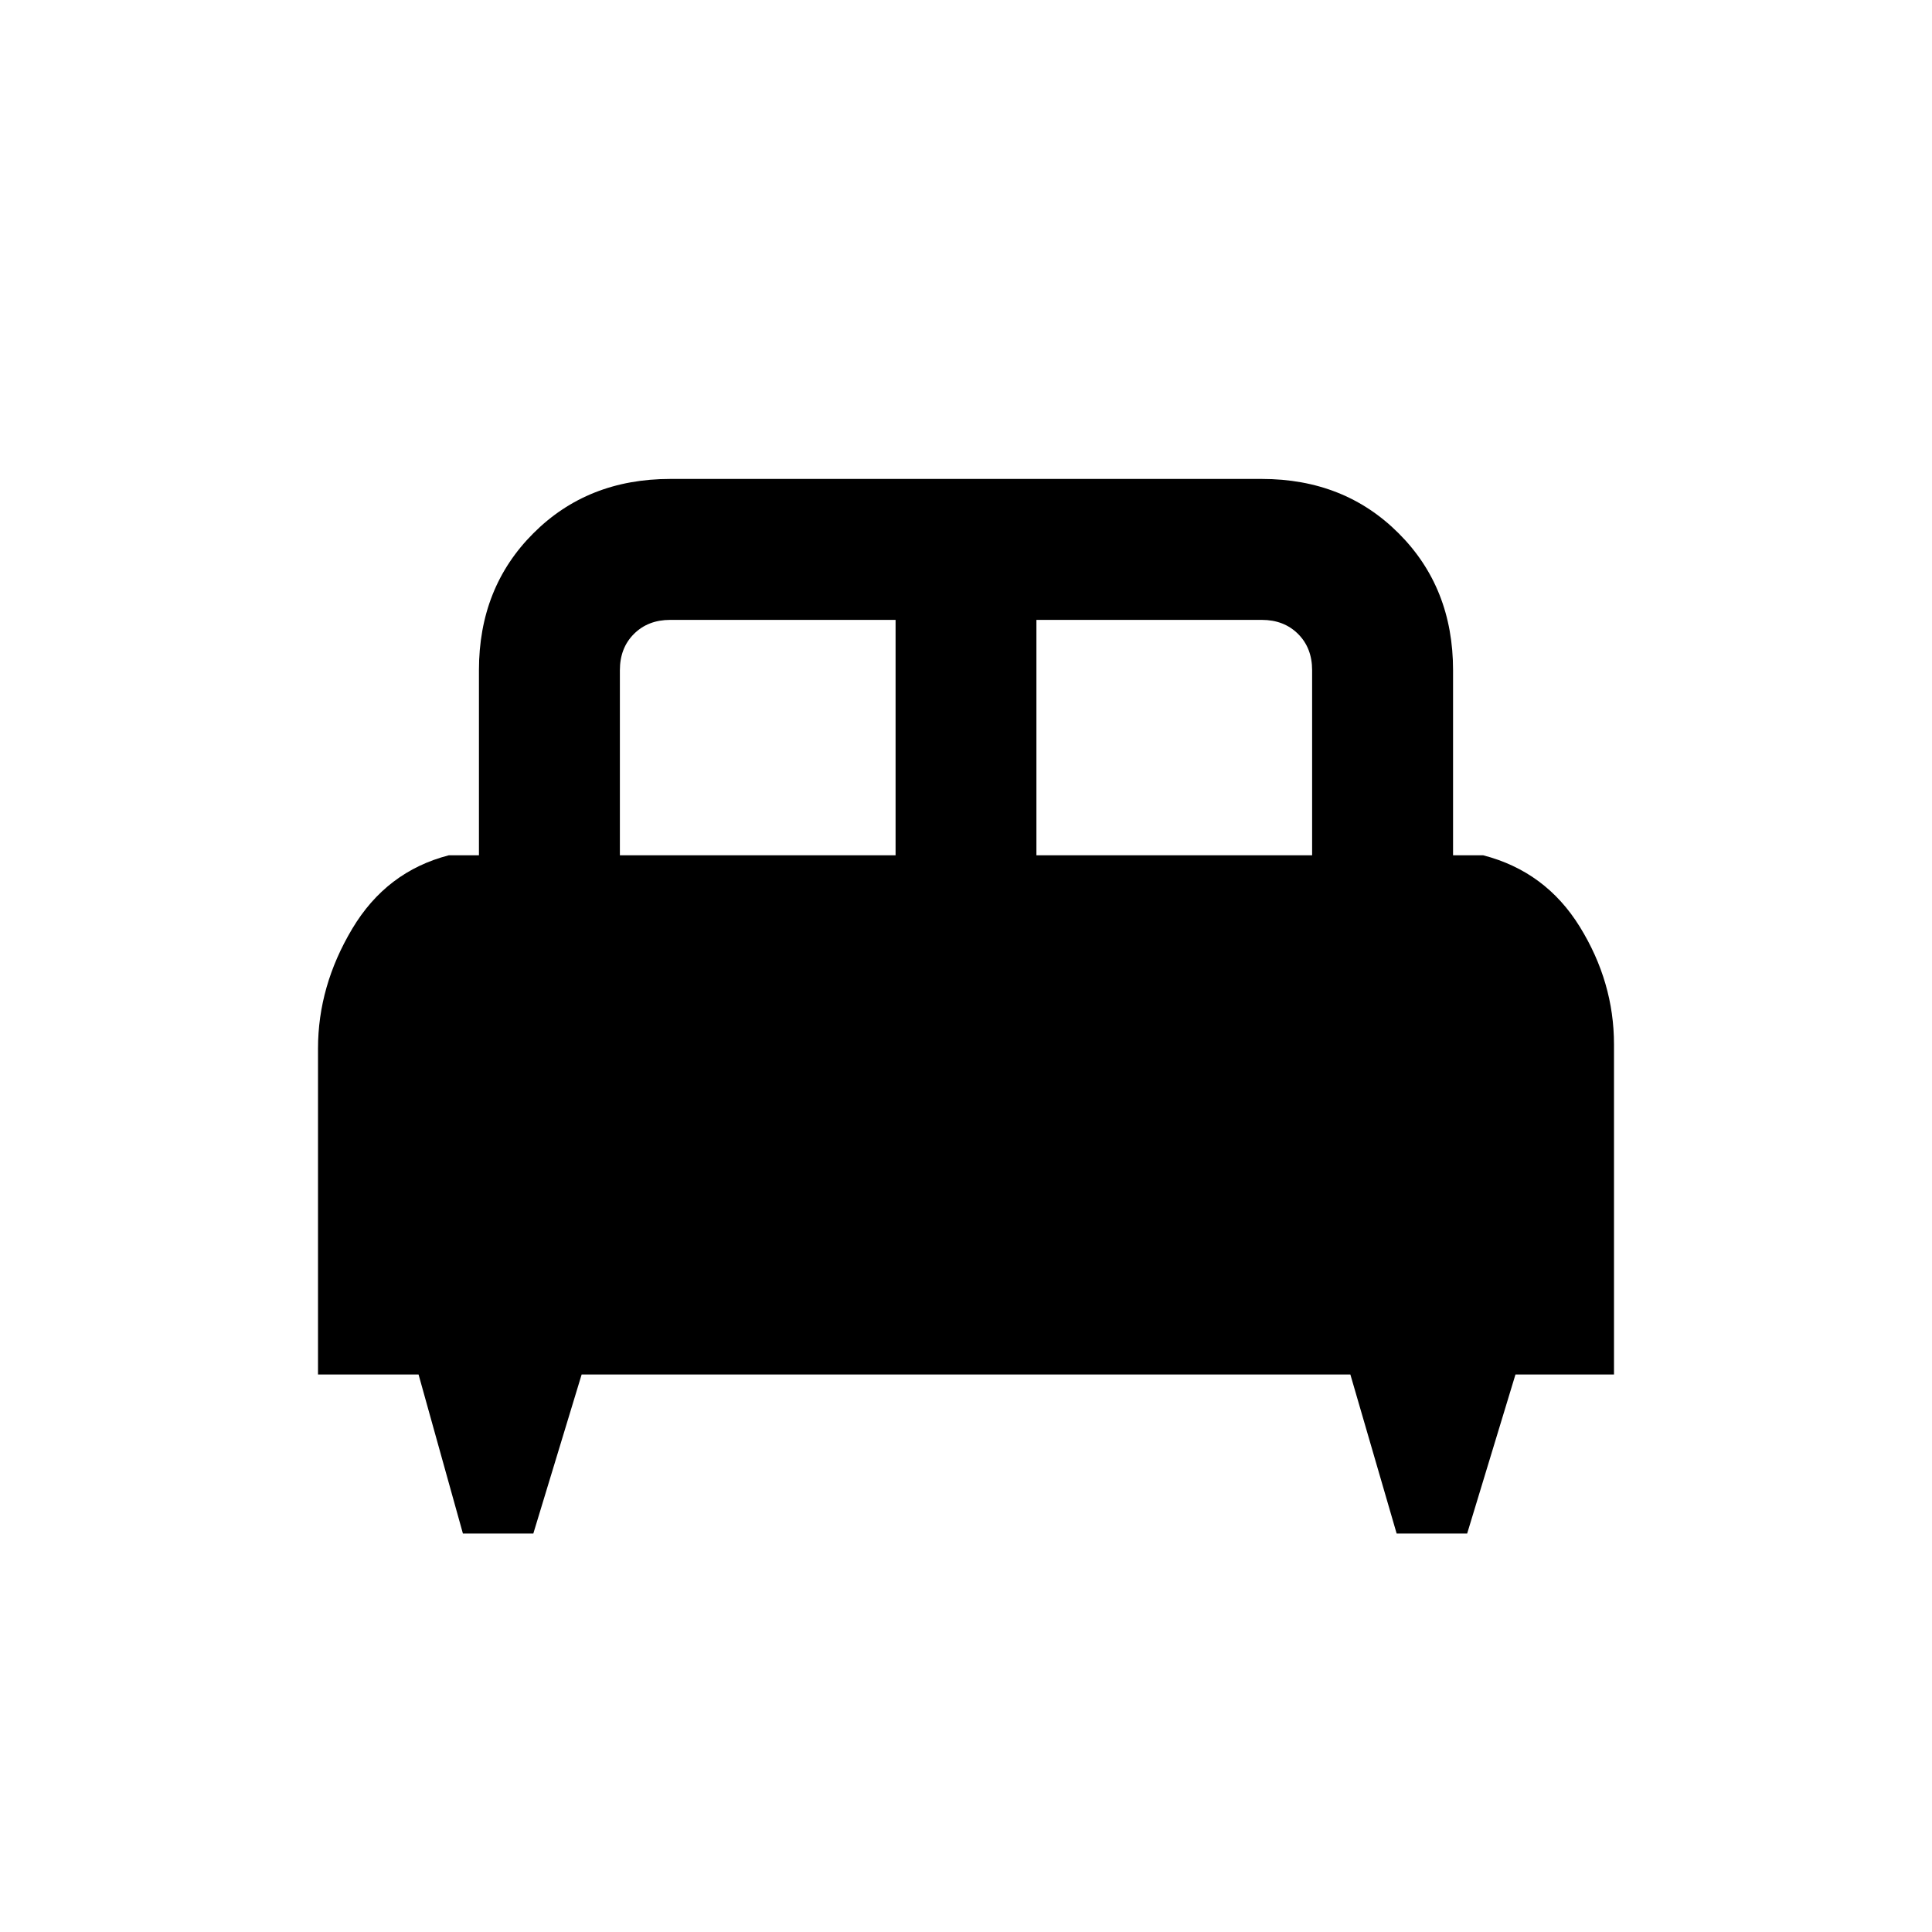 <svg xmlns="http://www.w3.org/2000/svg" height="20" width="20"><path d="M5.521 15.875H4.792L4.333 14.229H3.292V10.854Q3.292 10.208 3.646 9.615Q4 9.021 4.646 8.854H4.958V6.938Q4.958 6.083 5.521 5.521Q6.083 4.958 6.938 4.958H13.062Q13.917 4.958 14.479 5.521Q15.042 6.083 15.042 6.938V8.854H15.354Q16 9.021 16.354 9.594Q16.708 10.167 16.708 10.812V14.229H15.688L15.188 15.875H14.458L13.979 14.229H6.021ZM10.729 8.854H13.583V6.938Q13.583 6.708 13.438 6.563Q13.292 6.417 13.062 6.417H10.729ZM6.417 8.854H9.271V6.417H6.938Q6.708 6.417 6.562 6.563Q6.417 6.708 6.417 6.938Z"/></svg>